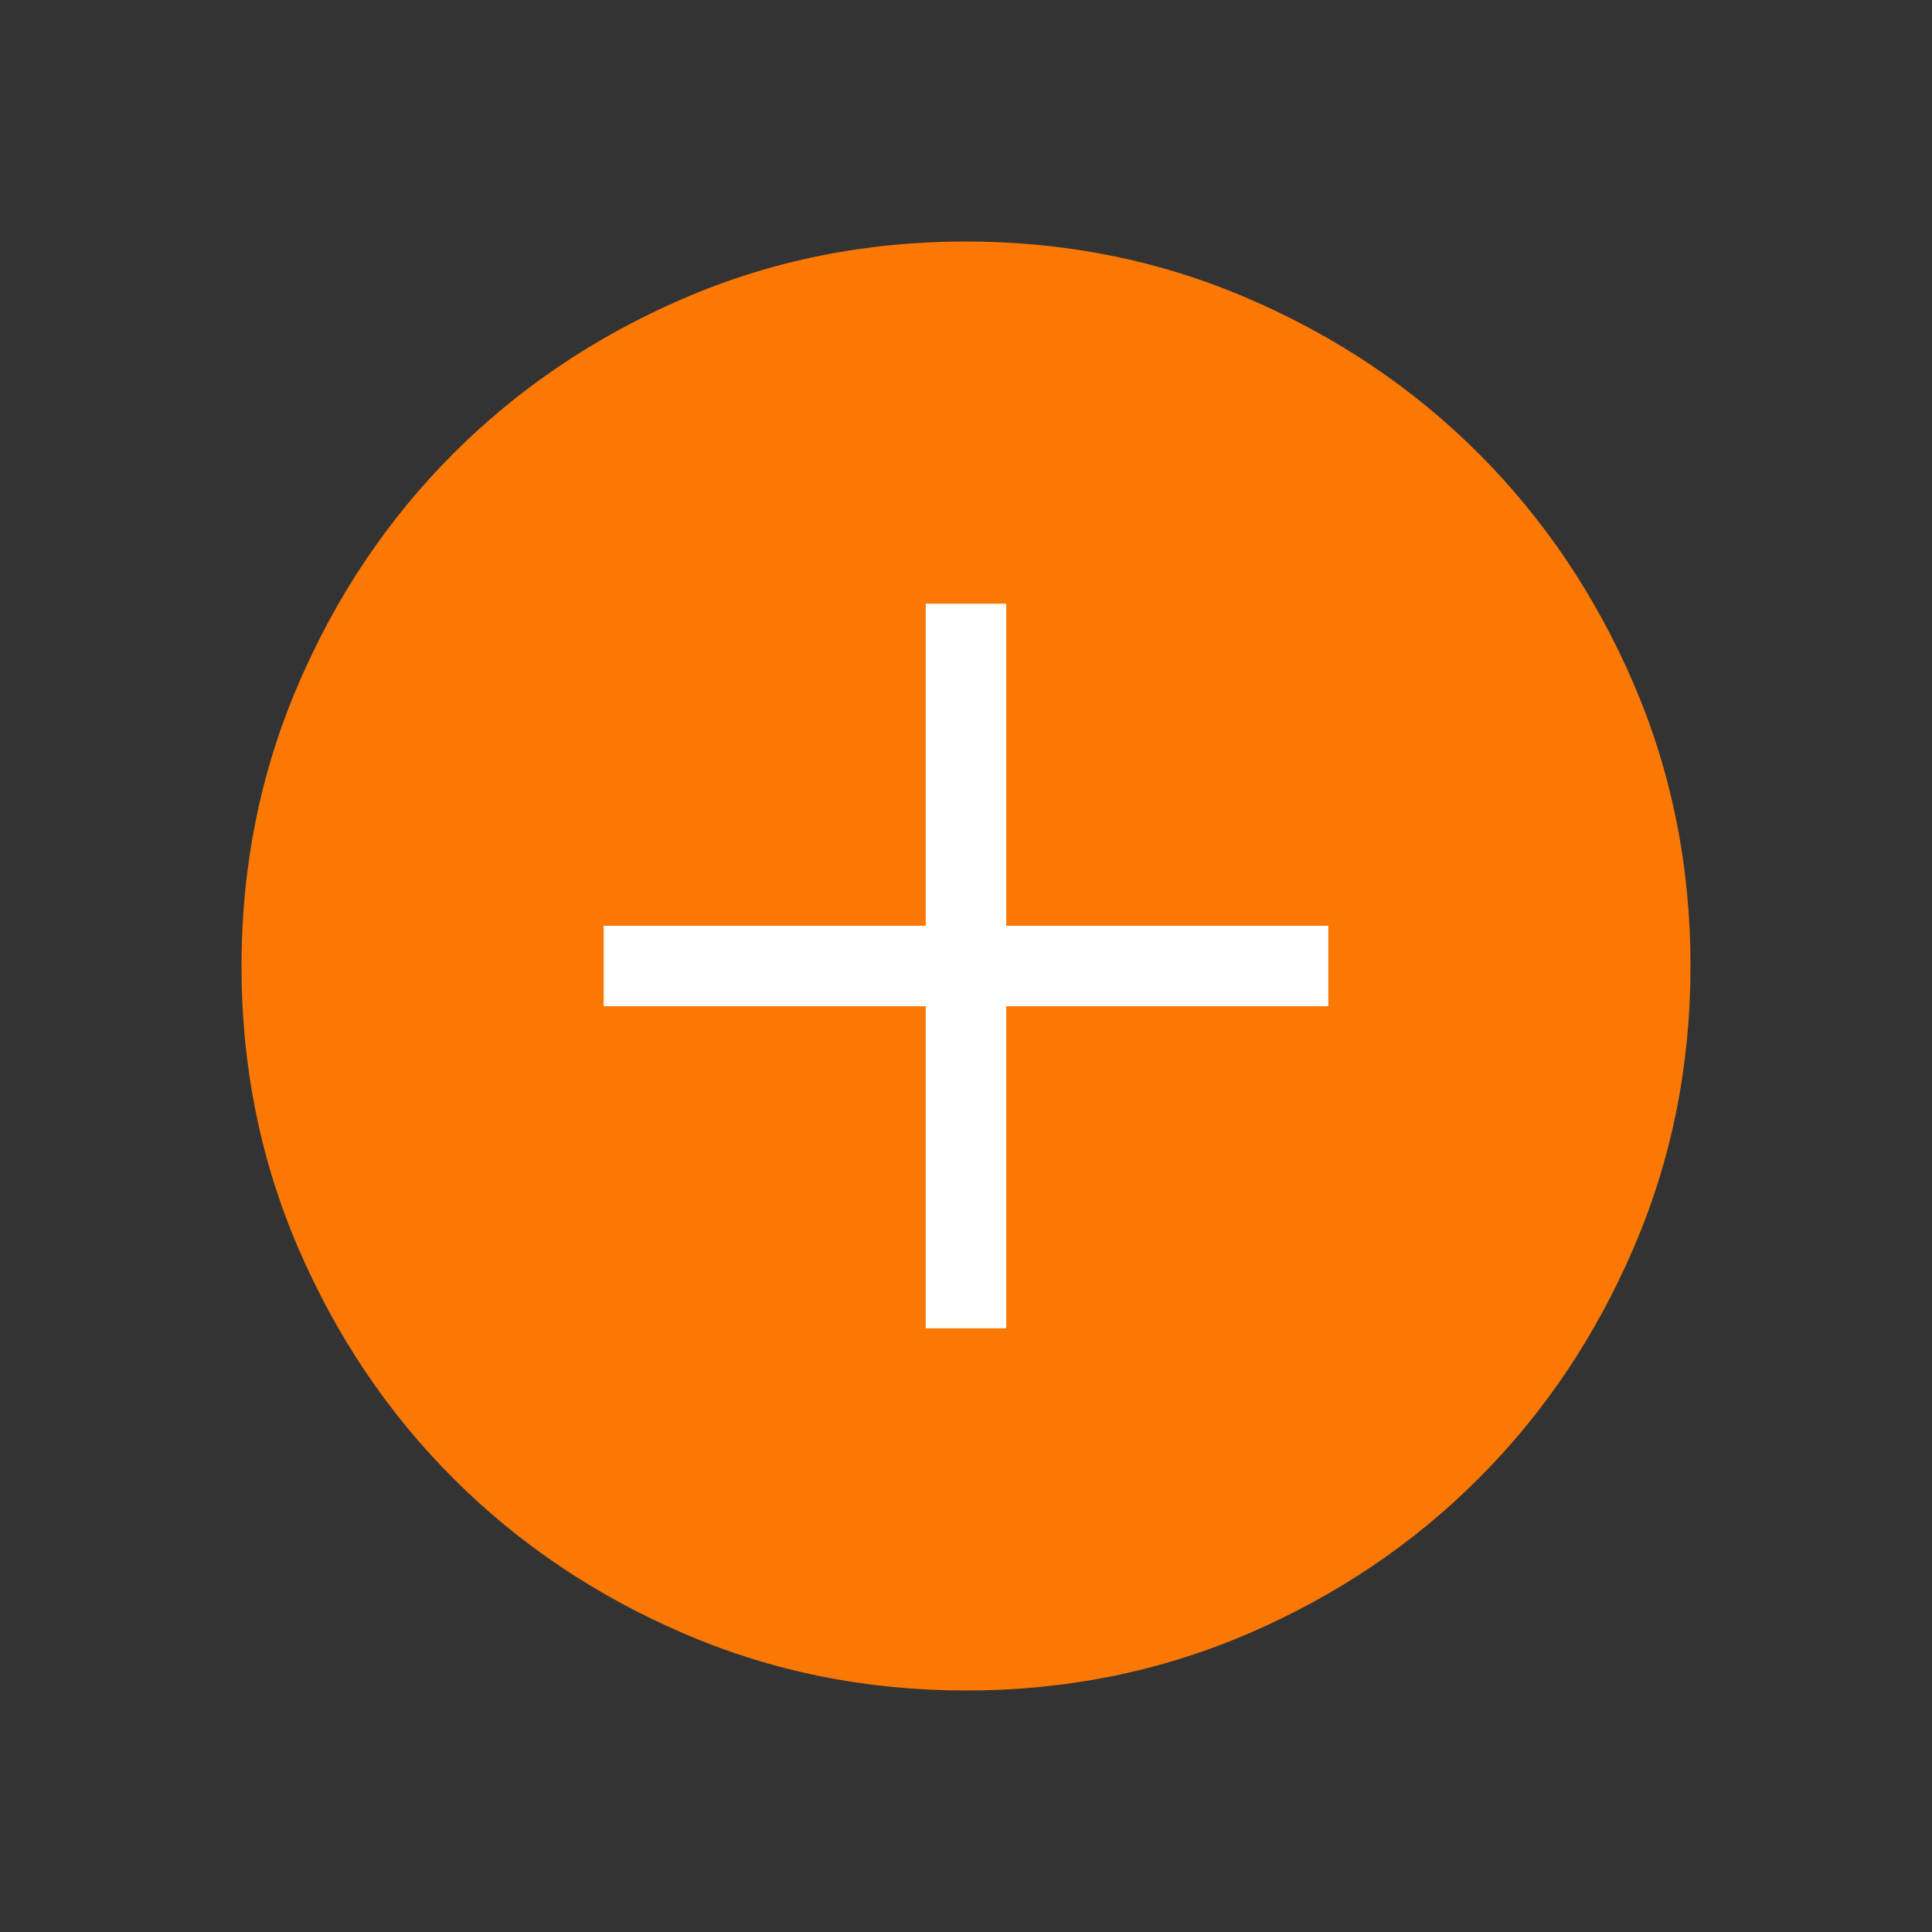 <svg width="17" height="17" viewBox="0 0 17 17" fill="none" xmlns="http://www.w3.org/2000/svg">
<rect x="0" y="0" width="17" height="17" fill="#333333" stroke="none"/>
<mask id="mask0_366_727" style="mask-type:alpha" maskUnits="userSpaceOnUse" x="0" y="0" width="17" height="17">
<rect width="17" height="17" fill="#D9D9D9"/>
</mask>
<g mask="url(#mask0_366_727)">
<circle cx="9" cy="8" r="5" fill="white"/>
<path d="M8.146 11.688H8.854V8.854H11.688V8.146H8.854V5.312H8.146V8.146H5.312V8.854H8.146V11.688ZM8.502 14.875C7.621 14.875 6.792 14.708 6.016 14.373C5.24 14.039 4.565 13.585 3.991 13.011C3.417 12.438 2.962 11.763 2.627 10.988C2.292 10.212 2.125 9.384 2.125 8.502C2.125 7.621 2.292 6.792 2.627 6.016C2.961 5.24 3.415 4.565 3.989 3.991C4.562 3.417 5.237 2.962 6.012 2.627C6.788 2.292 7.616 2.125 8.498 2.125C9.379 2.125 10.208 2.292 10.984 2.627C11.76 2.961 12.435 3.415 13.009 3.989C13.583 4.562 14.038 5.237 14.373 6.012C14.707 6.788 14.875 7.616 14.875 8.498C14.875 9.379 14.708 10.208 14.373 10.984C14.039 11.76 13.585 12.435 13.011 13.009C12.438 13.583 11.763 14.038 10.988 14.373C10.212 14.707 9.384 14.875 8.502 14.875Z" fill="#FB7805"/>
</g>
</svg>
